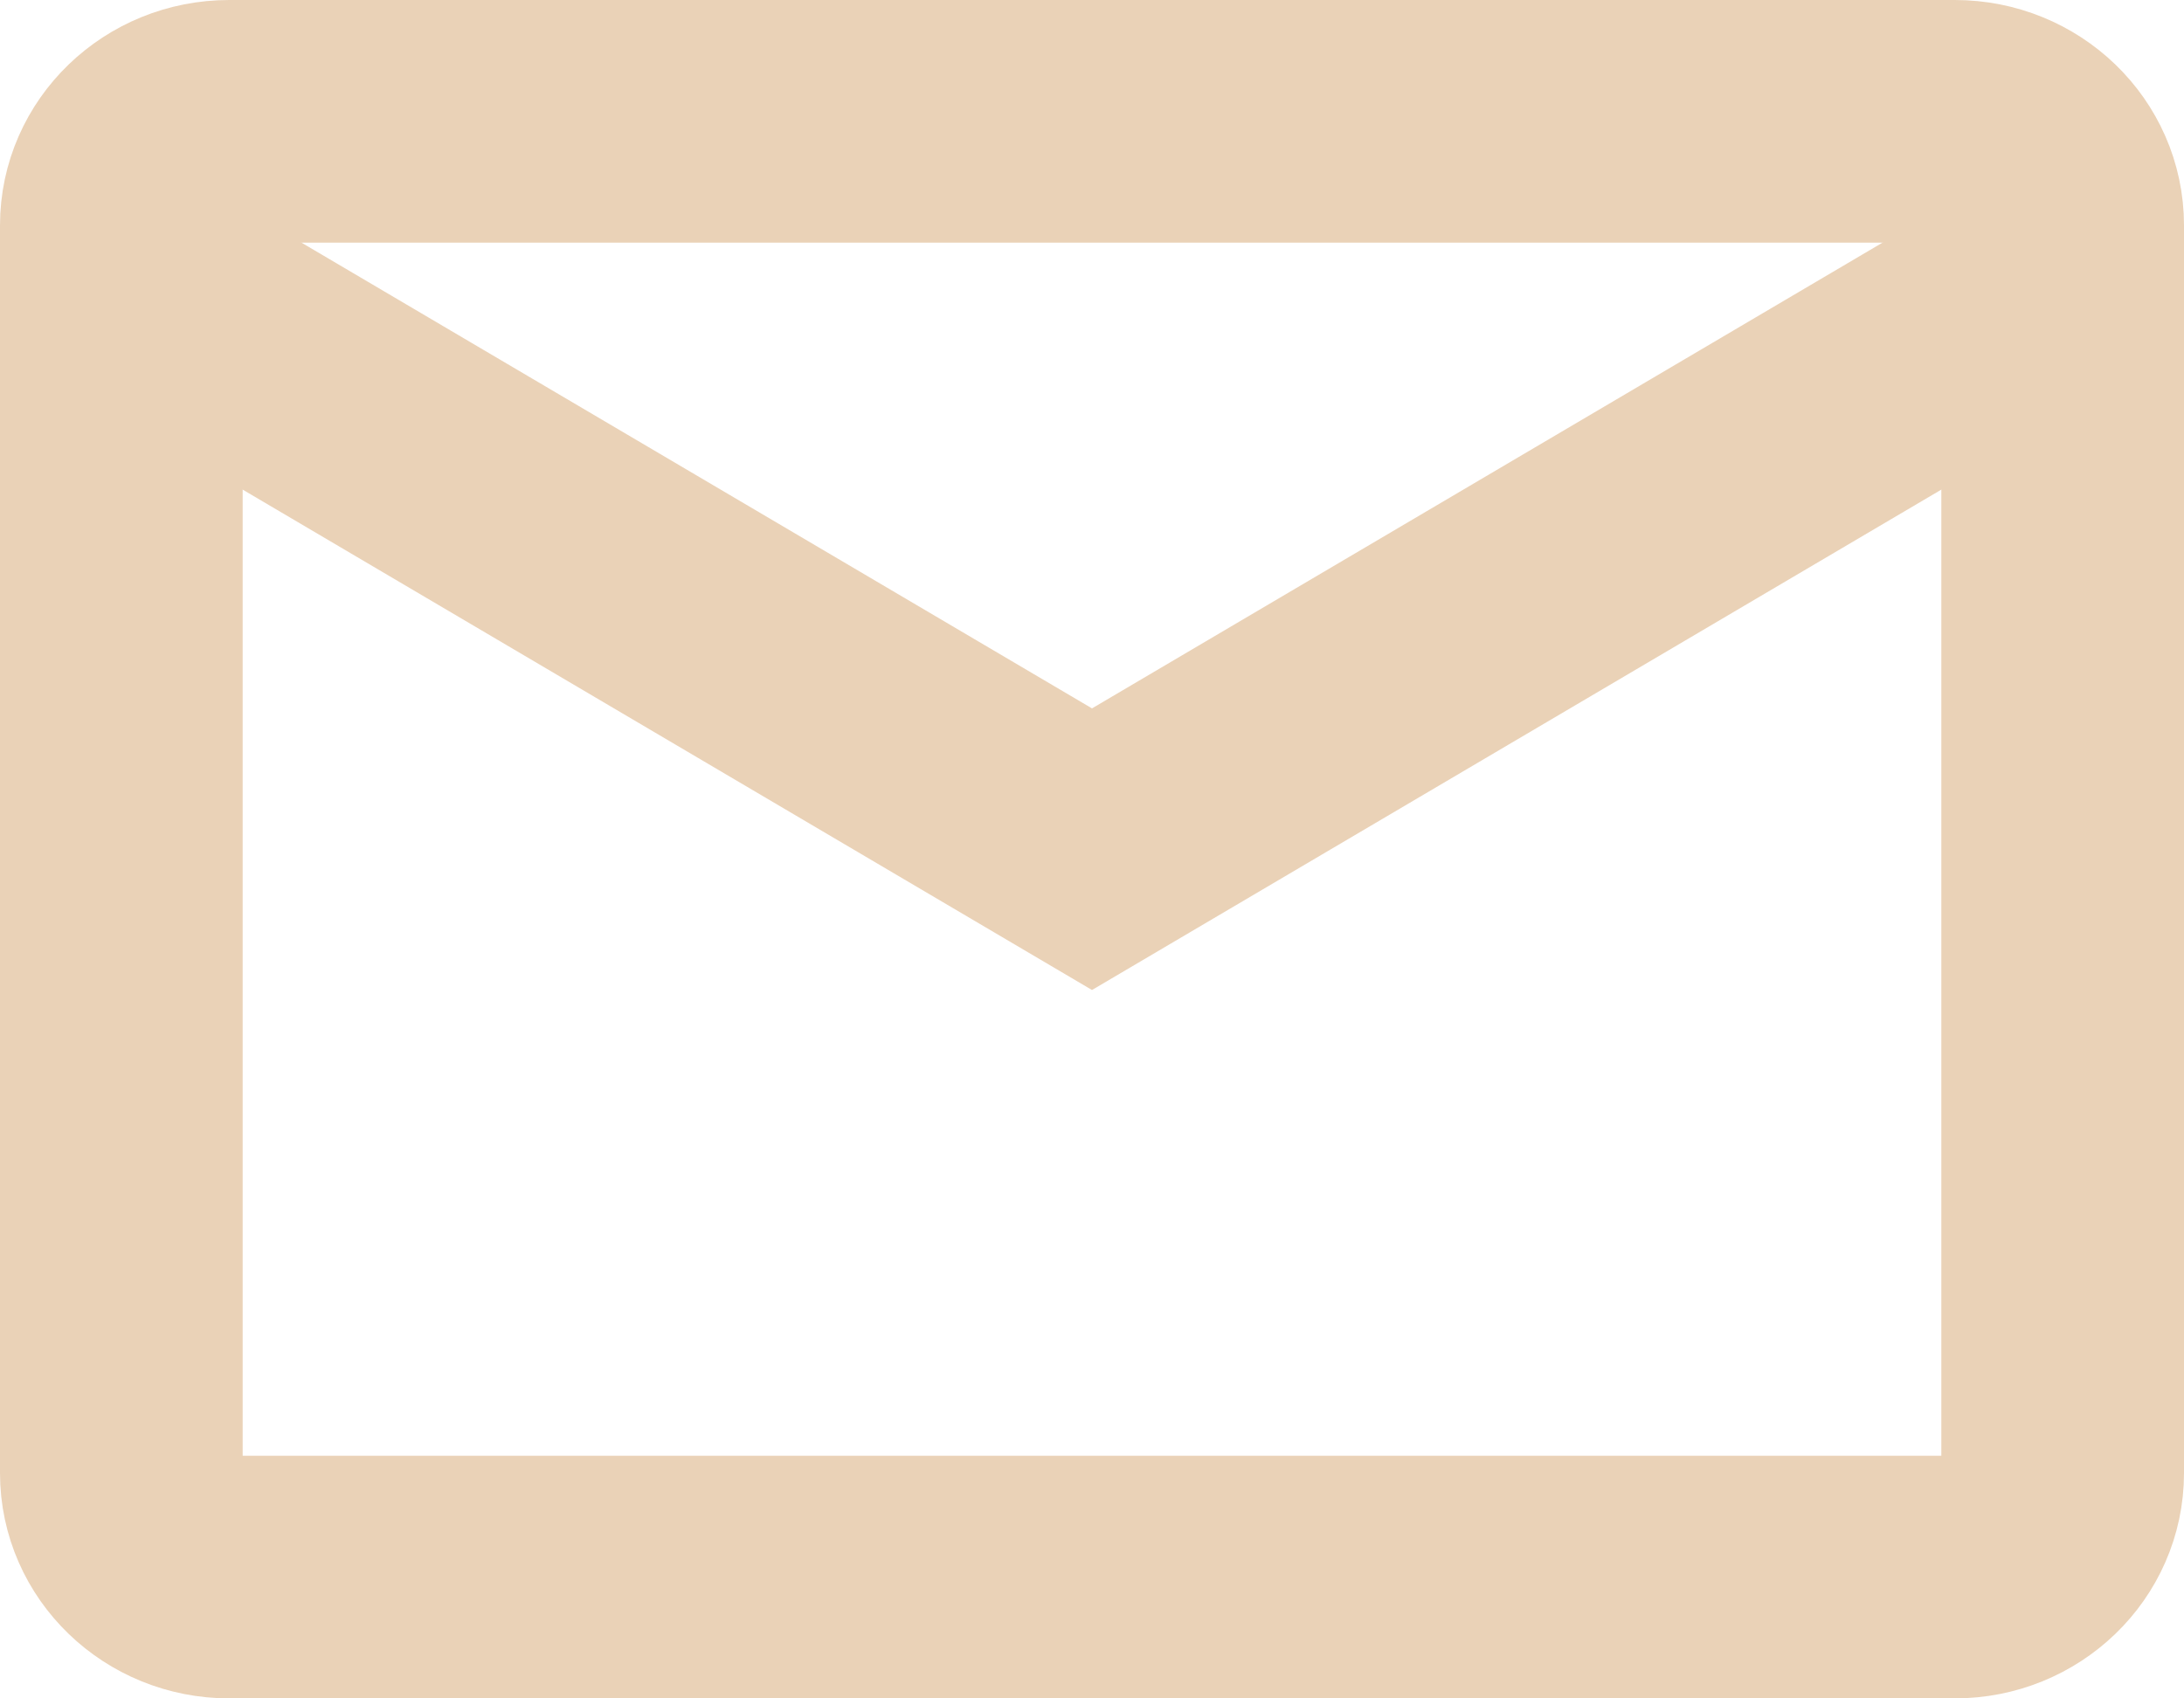 <svg width="18" height="14" viewBox="0 0 18 14" fill="none" xmlns="http://www.w3.org/2000/svg">
<path d="M16.111 1H1.889C1.398 1 1 1.384 1 1.857V12.143C1 12.616 1.398 13 1.889 13H16.111C16.602 13 17 12.616 17 12.143V1.857C17 1.384 16.602 1 16.111 1Z" stroke="#EAD2B7" stroke-width="2" stroke-linecap="round"/>
<path d="M1 2.286L9 7L17 2.286" stroke="#EAD2B7" stroke-width="2" stroke-linecap="round"/>
</svg>
